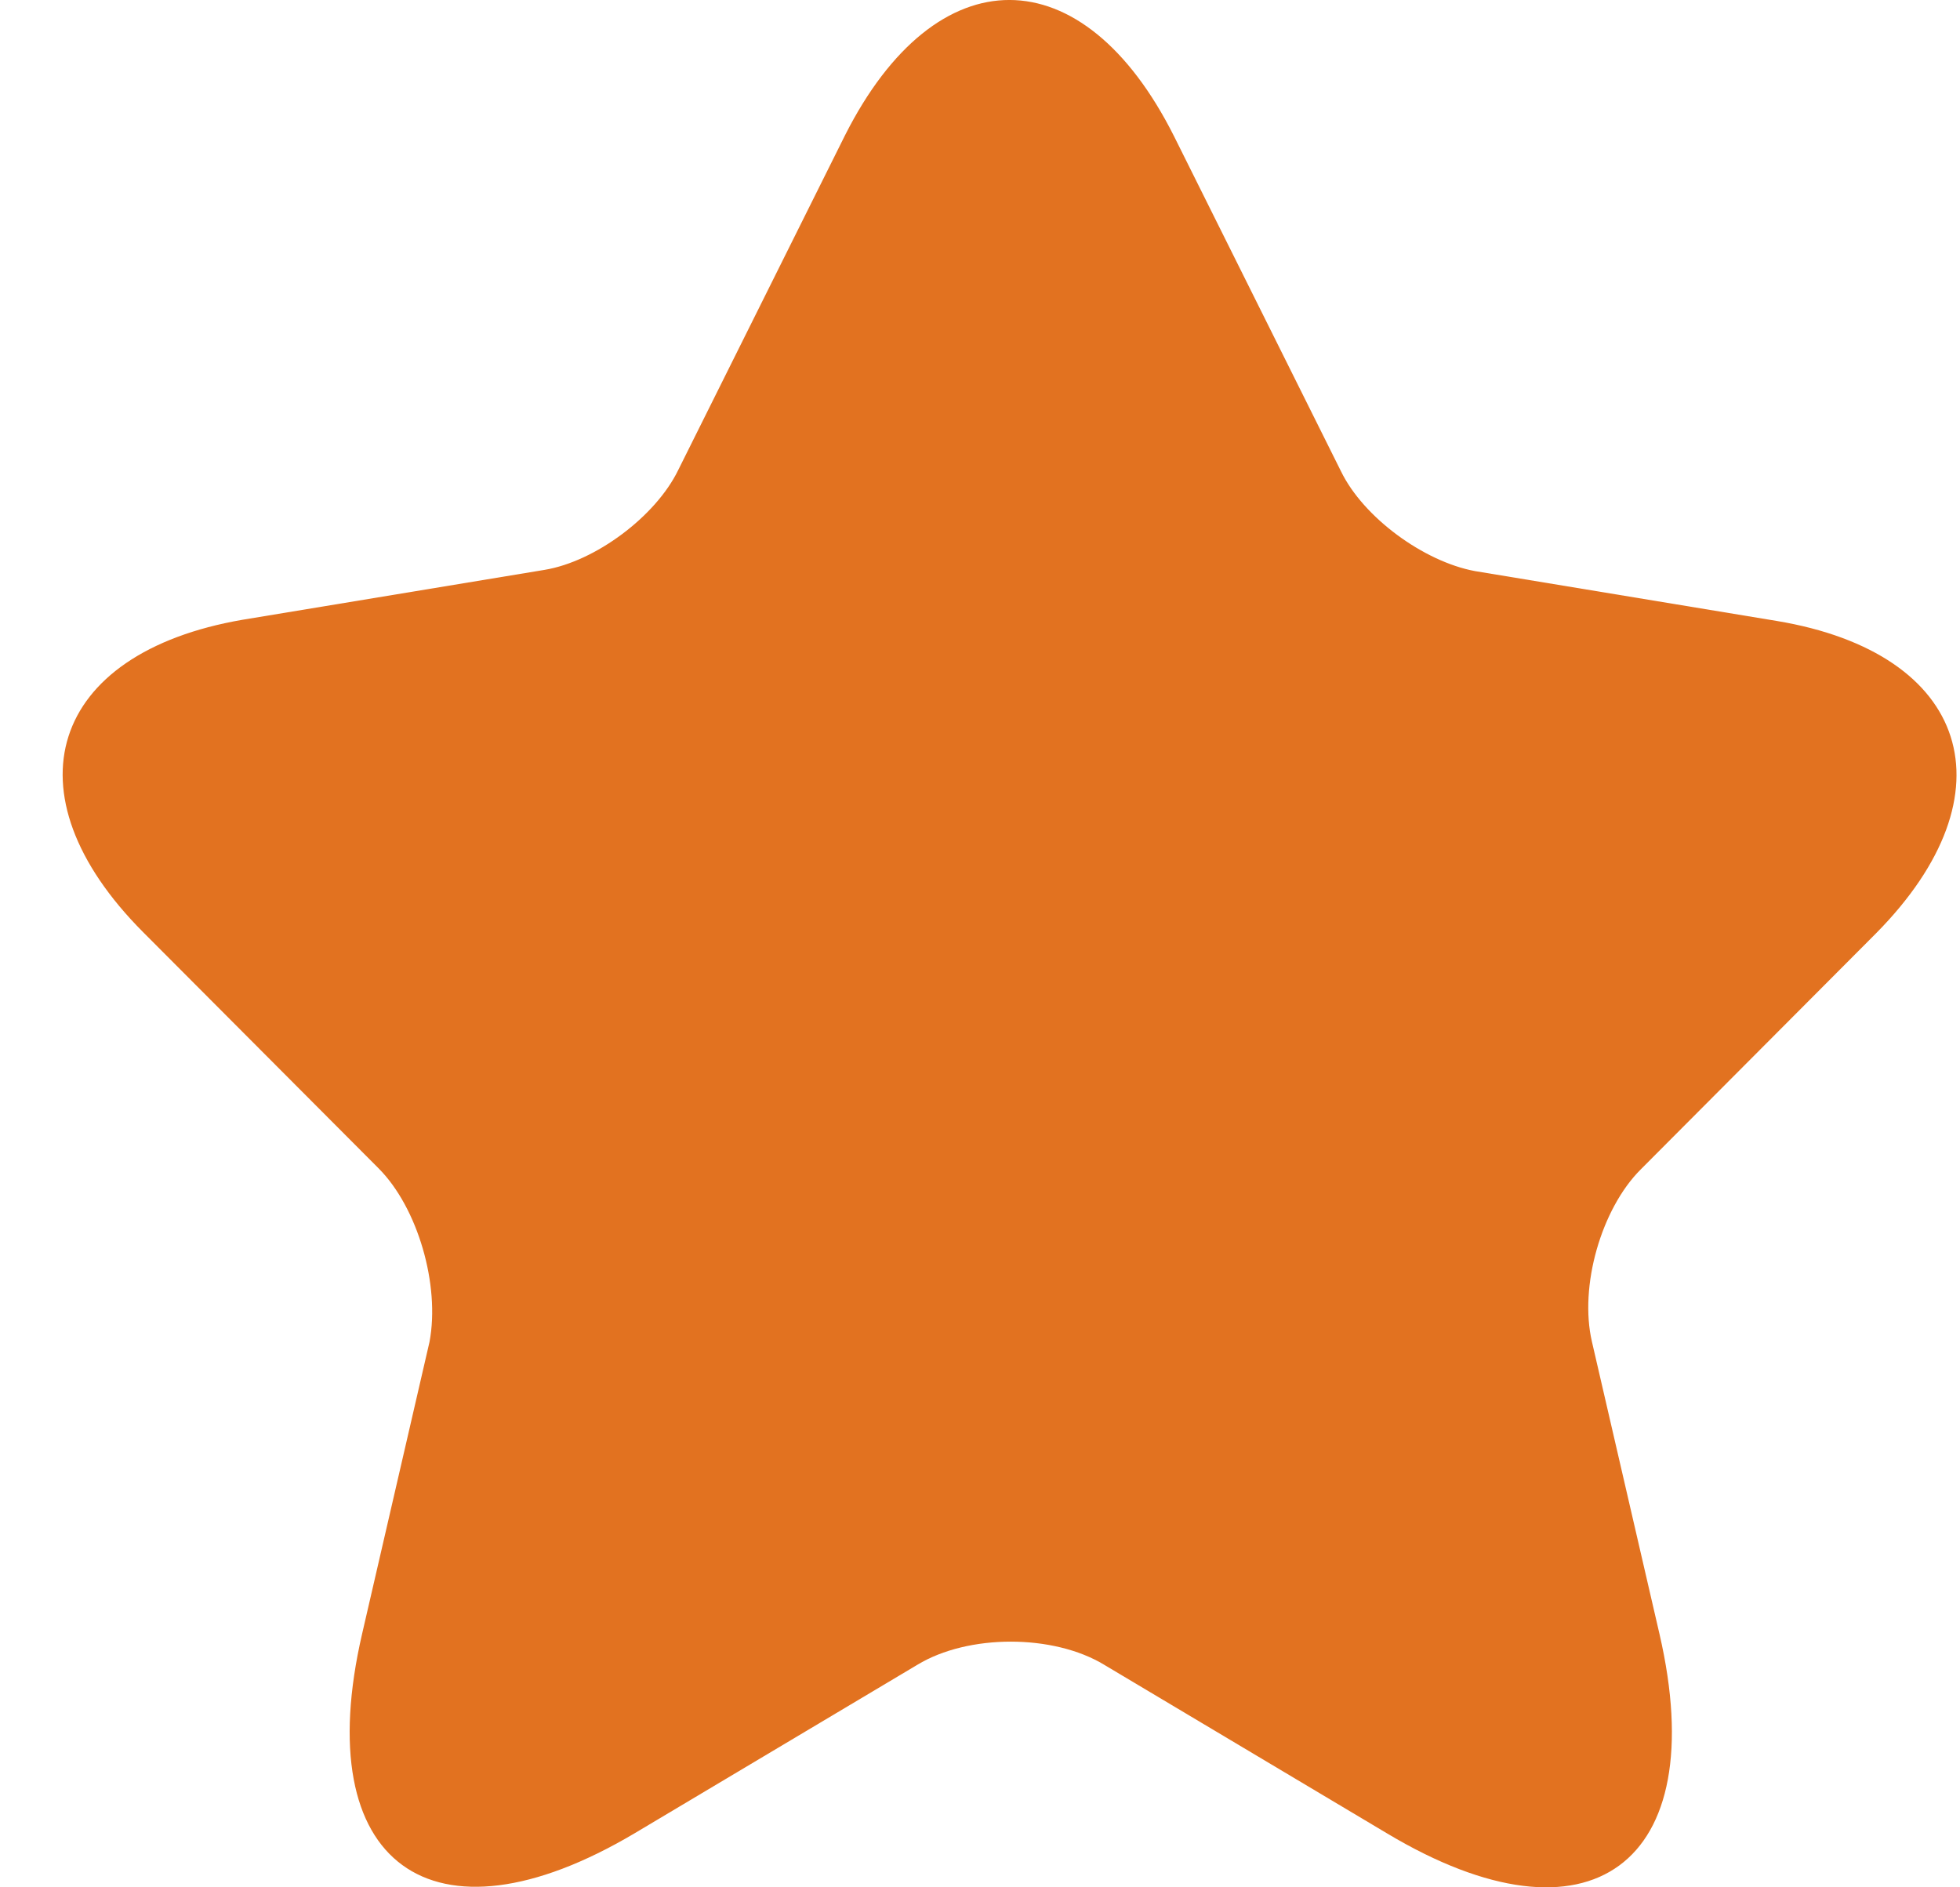 <svg width="27" height="26" viewBox="0 0 27 26" fill="none" xmlns="http://www.w3.org/2000/svg">
<path d="M16.174 1.879L18.473 6.493C18.783 7.131 19.615 7.736 20.316 7.867L24.474 8.554C27.132 8.996 27.752 10.927 25.844 12.857L22.599 16.113C22.061 16.652 21.751 17.716 21.93 18.485L22.86 22.509C23.594 25.683 21.898 26.927 19.109 25.258L15.212 22.935C14.511 22.509 13.337 22.509 12.636 22.935L8.738 25.258C5.95 26.91 4.254 25.683 4.988 22.509L5.917 18.485C6.064 17.7 5.754 16.636 5.216 16.096L1.971 12.841C0.063 10.927 0.683 8.996 3.341 8.538L7.499 7.851C8.2 7.736 9.032 7.115 9.342 6.477L11.641 1.863C12.897 -0.624 14.919 -0.624 16.174 1.879Z" fill="#E27220"/>
</svg>
